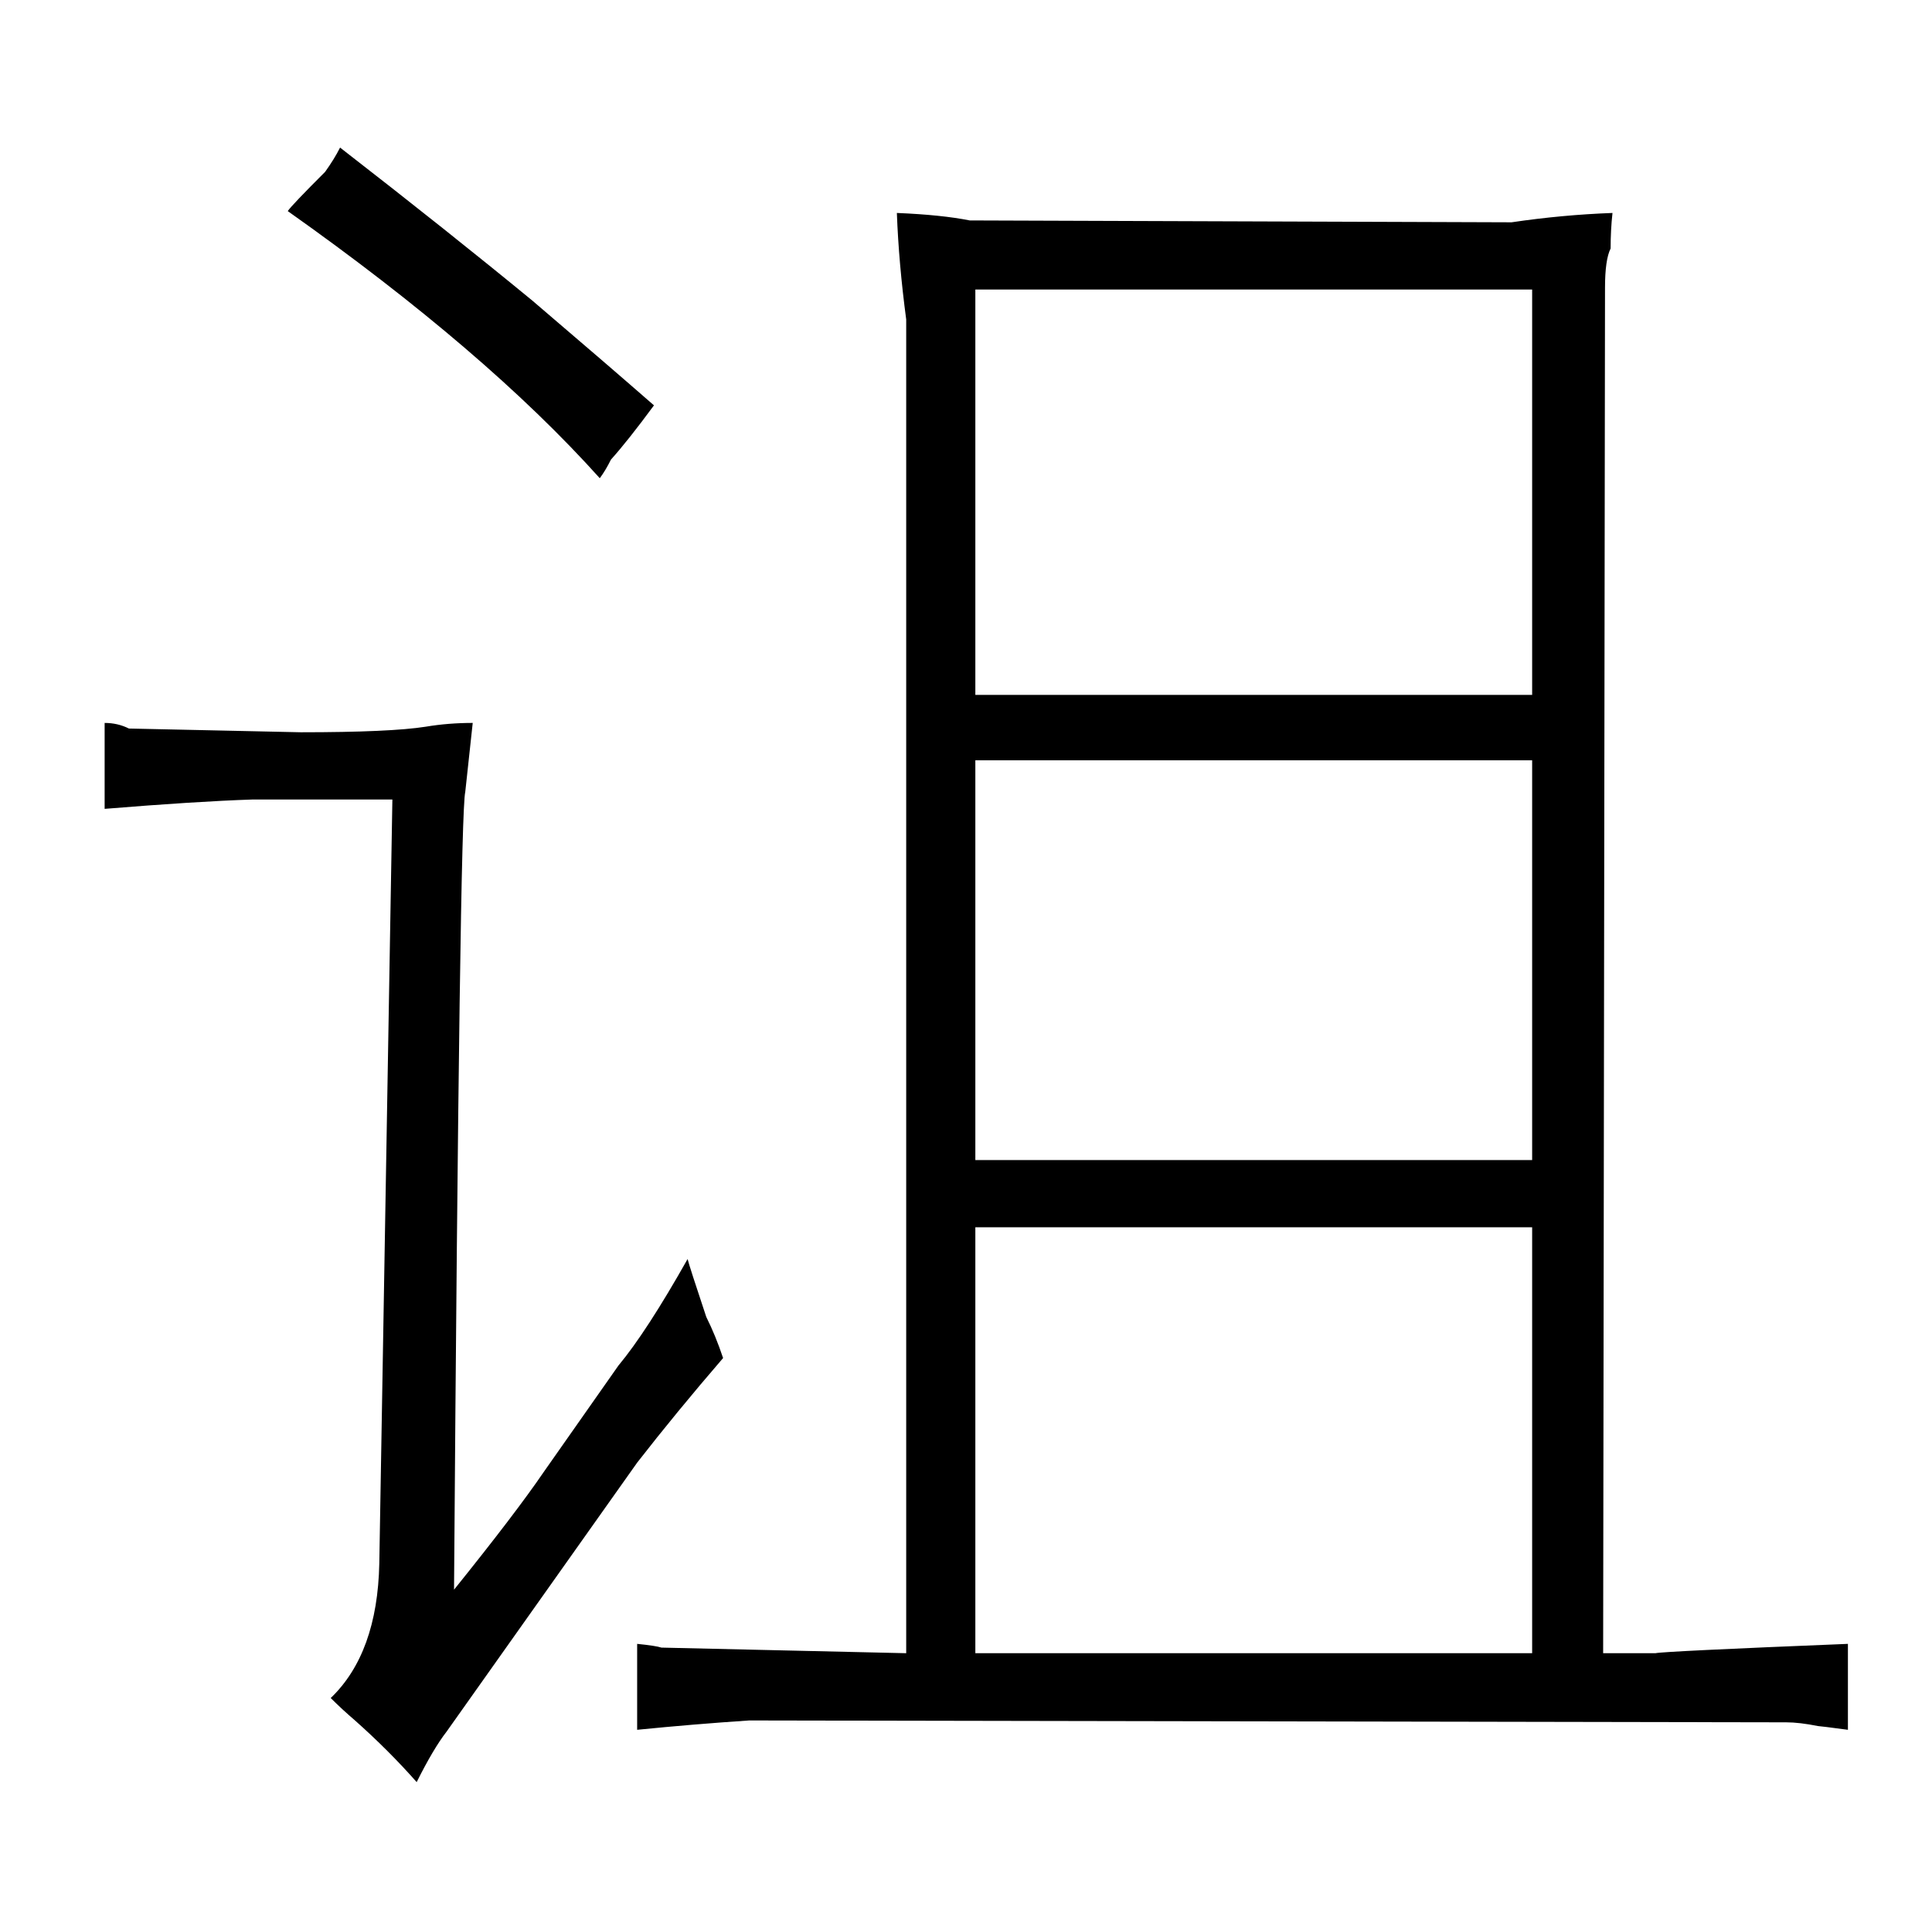 <?xml version="1.0" standalone="no"?>
<!DOCTYPE svg PUBLIC "-//W3C//DTD SVG 1.1//EN" "http://www.w3.org/Graphics/SVG/1.1/DTD/svg11.dtd" >
<svg xmlns="http://www.w3.org/2000/svg" xmlns:xlink="http://www.w3.org/1999/xlink" version="1.1" viewBox="-10 0 1034 1024">
  <g transform="matrix(1 0 0 -1 0 820)">
   <path fill="currentColor"
d="M218 431q-19 -3 -67 -3l-92 2q-6 3 -13 3v-46q49 4 79 5h75l-7 -409q-1 -48 -26 -72q6 -6 13 -12q18 -16 33 -33q9 18 16 27l102 144q21 27 46 56q-4 12 -9 22q-9 27 -10 31q-22 -39 -37 -57l-40 -57q-15 -22 -48 -63q3 415 6 427l4 37q-13 0 -25 -2zM144 707
q106 -75 167 -143q3 4 6 10q9 10 23 29q-24 21 -65 56q-45 37 -103 82q-3 -6 -8 -13q-18 -18 -20 -21zM475 -65l-131 3q-3 1 -13 2v-46q30 3 60 5l555 -1q7 0 17 -2q1 0 16 -2v46q-99 -4 -103 -5h-28l1 731q0 15 3 21q0 10 1 19q-27 -1 -54 -5l-290 1q-15 3 -39 4
q1 -27 5 -57v-714zM512 448v217h298v-217h-298zM512 199v214h298v-214h-298zM512 -65v228h298v-228h-298z" />
  </g>

</svg>
